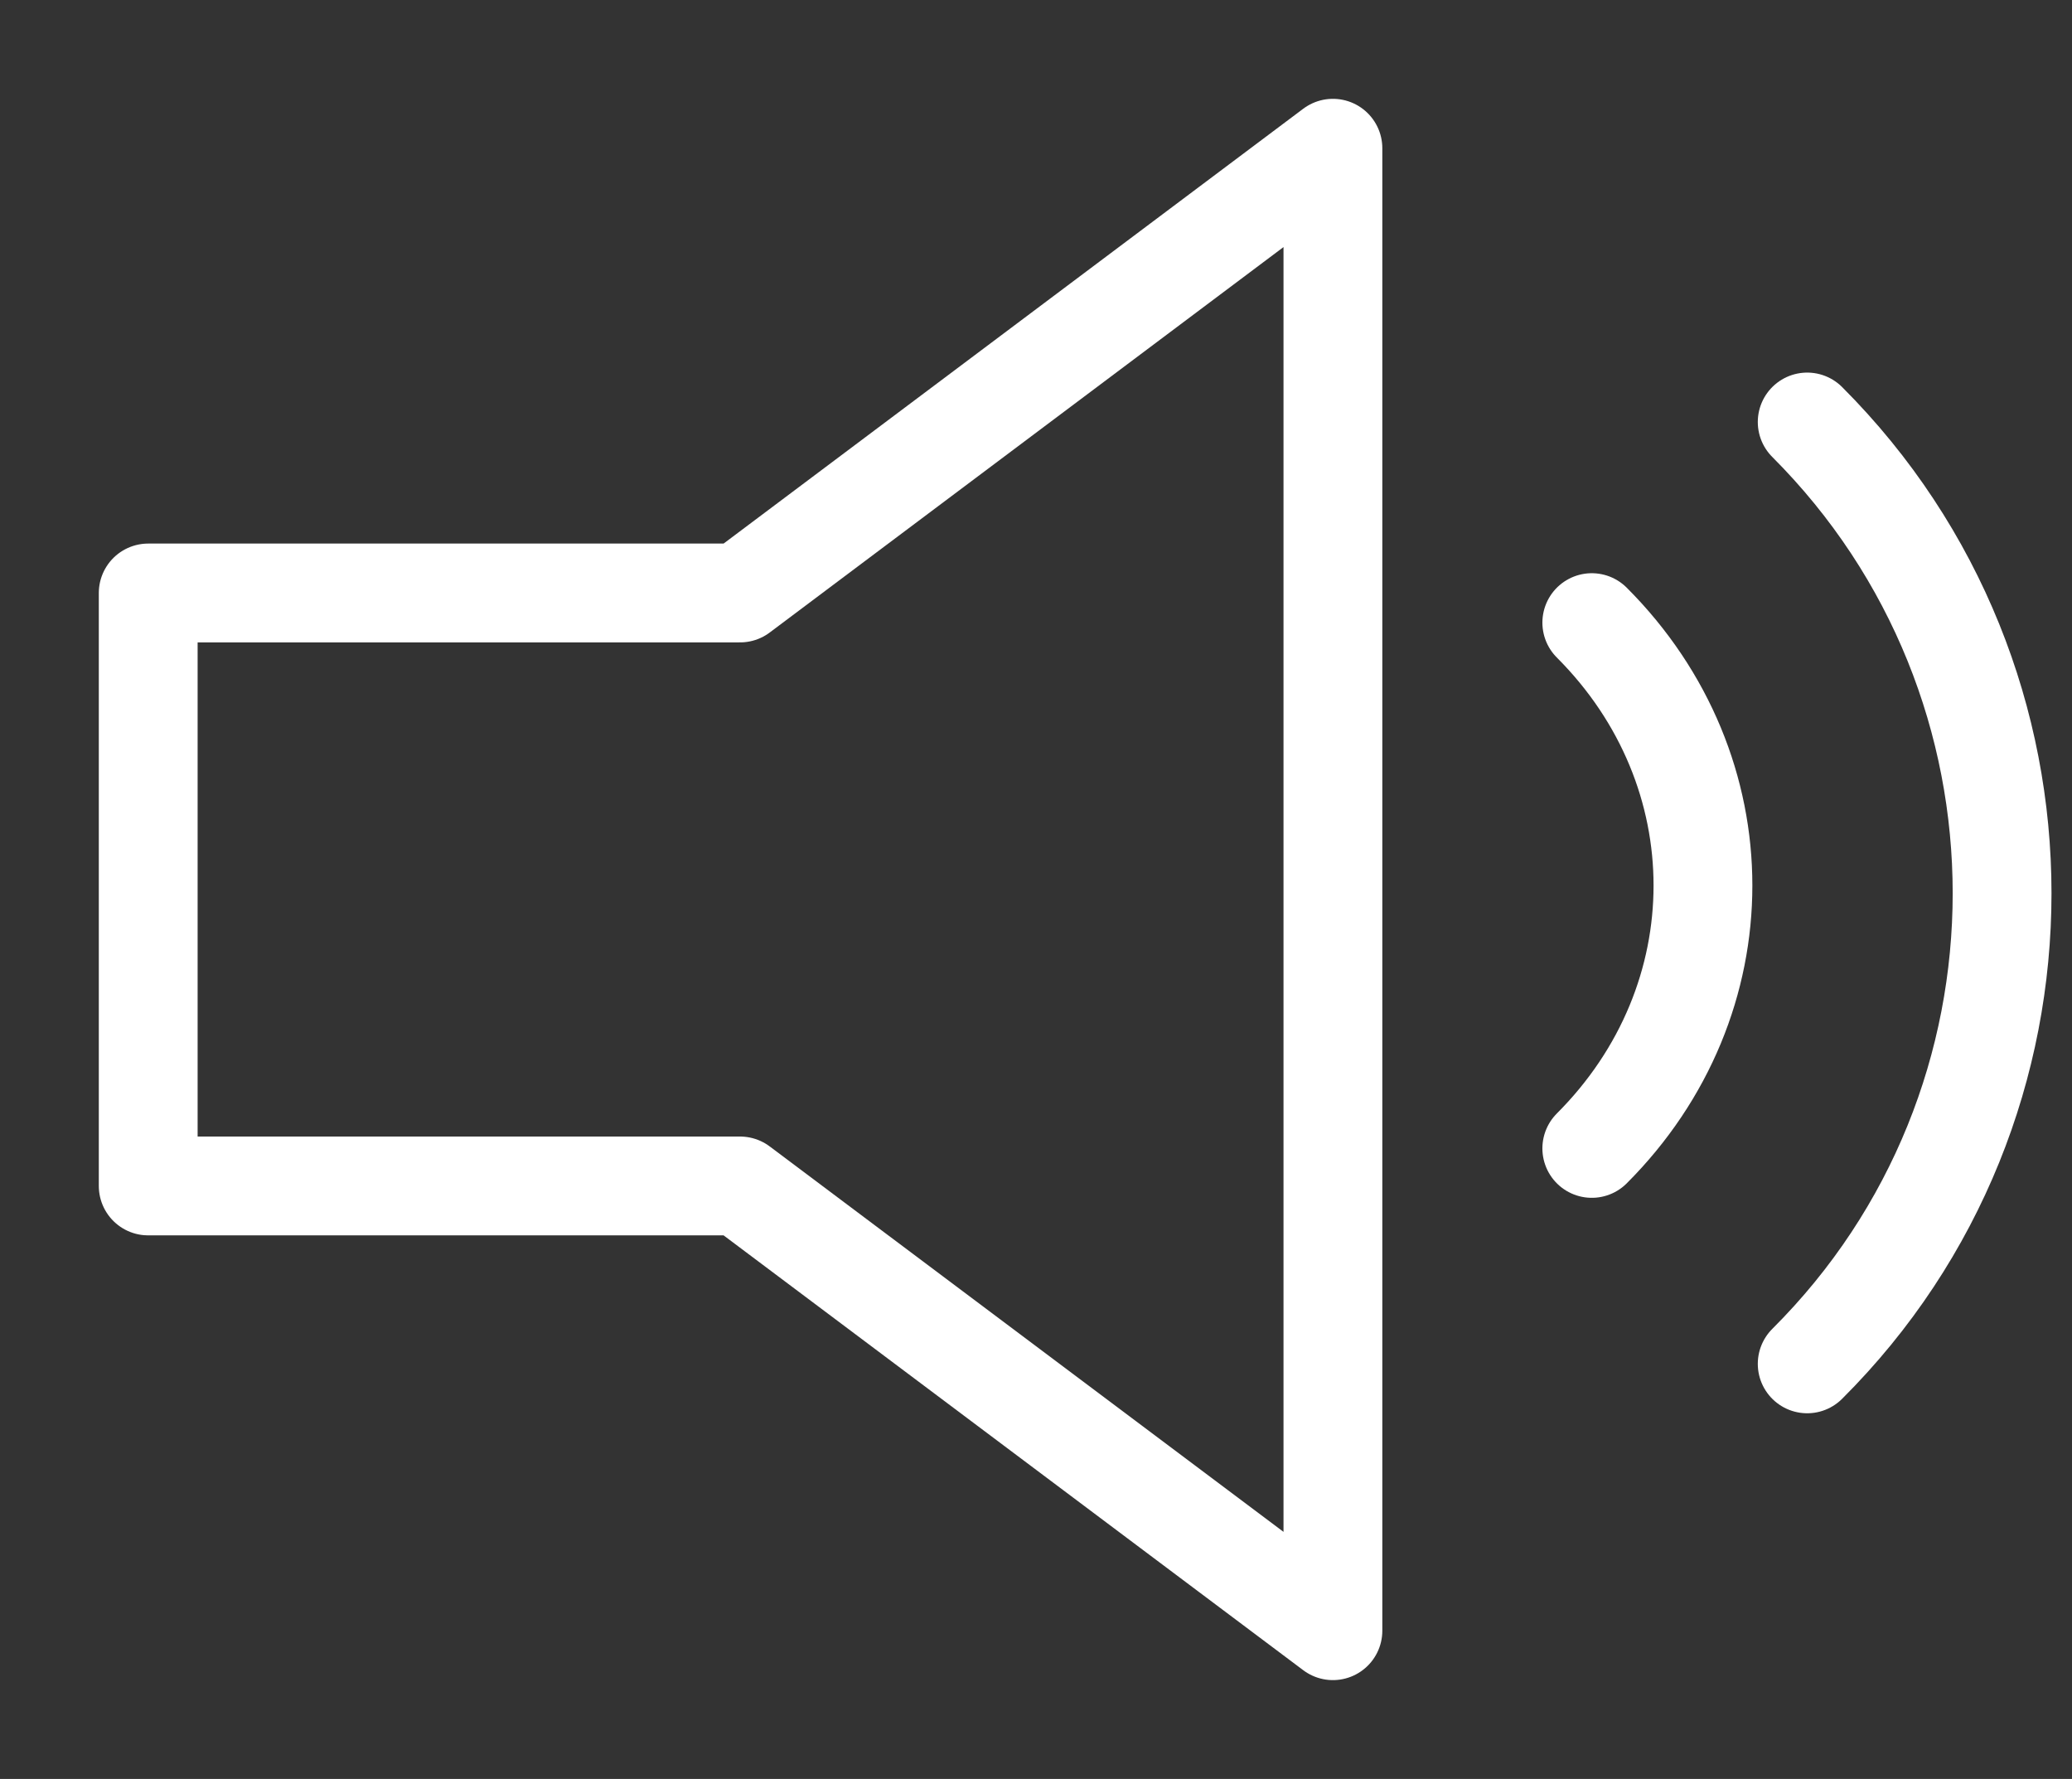 <?xml version="1.0" encoding="UTF-8"?><svg id="on" xmlns="http://www.w3.org/2000/svg" viewBox="0 0 20.97 18"><rect x="0" y="0" width="20.97" height="18" fill="#333333" stroke="none"/><path d="M13.49,16.5l-6-4.5H1.5V6H7.49L13.49,1.5v15Z" style="fill:none; stroke:#fff; stroke-linecap:round; stroke-linejoin:round;"/><path d="M16.11,11.62c1.5-1.5,1.5-3.82,0-5.32" style="fill:none; stroke:#fff; stroke-linecap:round; stroke-linejoin:round;"/><path d="M18.29,13.8c2.63-2.62,2.63-6.9,0-9.53" style="fill:none; stroke:#fff; stroke-linecap:round; stroke-linejoin:round;"/></svg>